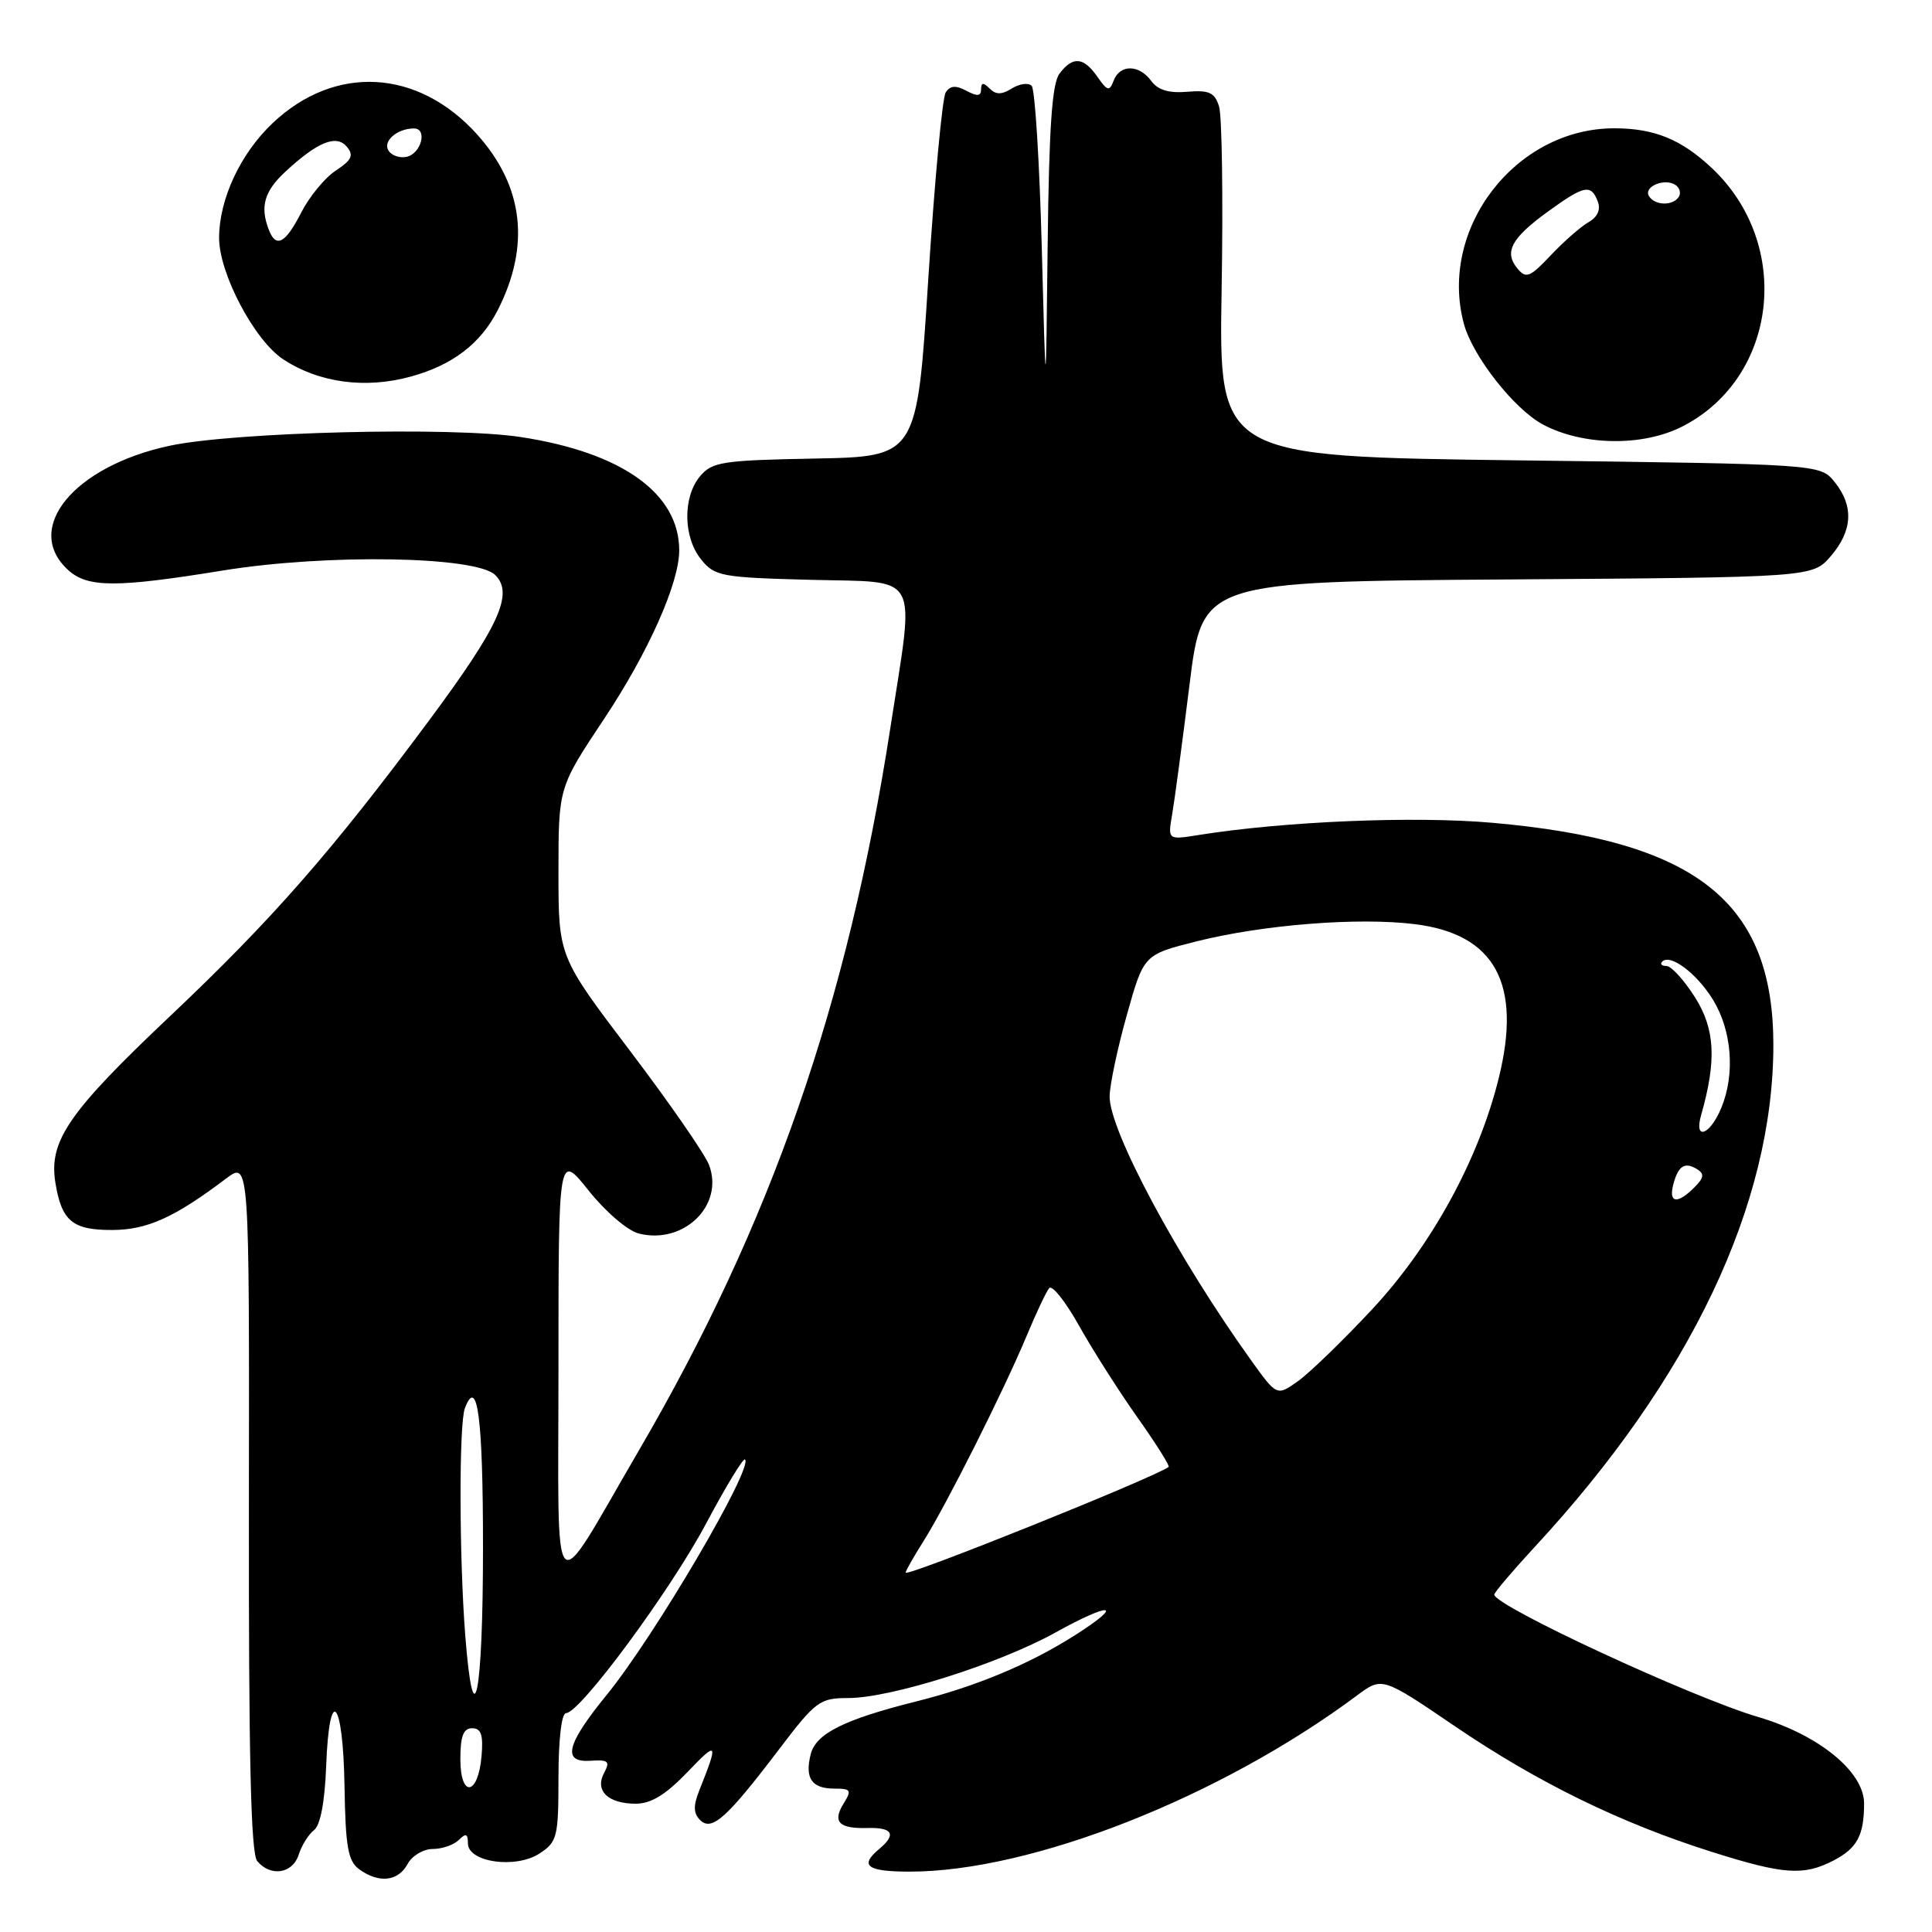 <?xml version="1.0" encoding="UTF-8" standalone="no"?>
<!DOCTYPE svg PUBLIC "-//W3C//DTD SVG 1.1//EN" "http://www.w3.org/Graphics/SVG/1.1/DTD/svg11.dtd" >
<svg xmlns="http://www.w3.org/2000/svg" xmlns:xlink="http://www.w3.org/1999/xlink" version="1.1" viewBox="0 0 256 256">
 <g >
 <path fill="currentColor"
d=" M 54.00 247.00 C 54.59 245.90 56.09 245.00 57.34 245.00 C 58.58 245.00 60.14 244.46 60.80 243.80 C 61.73 242.87 62.00 242.97 62.00 244.25 C 62.00 246.77 68.35 247.66 71.50 245.59 C 73.84 244.06 74.00 243.41 74.00 235.48 C 74.00 230.51 74.41 227.00 75.00 227.00 C 76.85 227.00 88.84 210.77 93.58 201.84 C 96.18 196.96 98.49 193.15 98.72 193.39 C 99.83 194.50 86.73 216.80 80.40 224.57 C 75.03 231.16 74.44 233.57 78.25 233.31 C 80.61 233.15 80.87 233.38 80.05 234.91 C 78.78 237.27 80.55 239.00 84.24 239.00 C 86.28 239.00 88.23 237.80 91.15 234.75 C 95.10 230.62 95.22 230.82 92.66 237.24 C 91.85 239.27 91.88 240.28 92.76 241.16 C 94.30 242.70 96.27 240.95 103.17 231.87 C 108.09 225.39 108.62 225.00 112.39 225.00 C 118.03 225.00 132.34 220.48 139.83 216.33 C 147.36 212.15 149.10 212.46 142.29 216.77 C 136.31 220.55 129.30 223.47 121.40 225.45 C 111.83 227.85 108.11 229.71 107.42 232.45 C 106.62 235.64 107.56 237.00 110.57 237.00 C 112.75 237.00 112.88 237.21 111.80 238.95 C 110.26 241.42 111.15 242.33 114.99 242.22 C 118.29 242.13 118.81 243.08 116.50 245.00 C 113.83 247.22 114.89 248.00 120.54 248.00 C 136.69 248.00 161.70 238.15 179.82 224.65 C 183.14 222.18 183.14 222.18 192.82 228.76 C 203.80 236.22 214.73 241.56 226.81 245.38 C 236.32 248.39 238.98 248.58 242.93 246.54 C 246.08 244.91 247.00 243.20 247.00 238.96 C 247.00 234.77 241.00 229.88 233.00 227.52 C 224.19 224.93 198.00 212.78 198.00 211.29 C 198.00 211.00 200.44 208.14 203.41 204.92 C 223.99 182.69 234.96 159.61 234.98 138.50 C 234.99 119.47 224.77 111.39 197.70 109.02 C 187.35 108.11 170.20 108.83 158.84 110.64 C 154.73 111.30 154.73 111.30 155.32 107.90 C 155.64 106.03 156.67 98.33 157.61 90.78 C 159.31 77.06 159.31 77.06 199.74 76.78 C 240.17 76.50 240.17 76.50 242.59 73.69 C 245.49 70.31 245.66 67.04 243.09 63.86 C 241.18 61.50 241.18 61.50 201.34 61.00 C 161.50 60.50 161.50 60.50 161.87 38.42 C 162.08 26.28 161.92 15.34 161.53 14.10 C 160.95 12.25 160.21 11.92 157.32 12.16 C 154.89 12.37 153.42 11.93 152.55 10.73 C 150.94 8.53 148.41 8.50 147.57 10.67 C 147.01 12.15 146.75 12.09 145.41 10.17 C 143.57 7.54 142.16 7.42 140.39 9.75 C 139.40 11.05 139.00 16.89 138.82 32.50 C 138.58 53.50 138.58 53.50 138.04 32.83 C 137.74 21.46 137.14 11.80 136.70 11.37 C 136.27 10.93 135.09 11.09 134.08 11.72 C 132.73 12.56 131.97 12.57 131.13 11.73 C 130.29 10.89 130.00 10.92 130.00 11.84 C 130.00 12.75 129.49 12.80 128.06 12.03 C 126.65 11.28 125.90 11.33 125.31 12.25 C 124.86 12.94 123.83 24.07 123.00 37.00 C 121.50 60.50 121.50 60.50 108.00 60.76 C 95.67 60.99 94.35 61.20 92.75 63.12 C 90.45 65.89 90.52 71.19 92.91 74.14 C 94.70 76.36 95.58 76.52 107.41 76.83 C 122.17 77.22 121.22 75.47 117.99 96.36 C 112.34 132.96 102.17 162.20 84.61 192.27 C 72.80 212.51 74.00 213.77 74.00 181.09 C 74.00 152.74 74.00 152.74 78.00 157.76 C 80.25 160.58 83.16 163.07 84.65 163.45 C 90.61 164.95 95.98 159.70 93.95 154.36 C 93.39 152.90 88.68 146.10 83.47 139.23 C 74.00 126.74 74.00 126.74 74.00 115.54 C 74.00 104.34 74.00 104.34 80.05 95.25 C 85.91 86.44 90.00 77.27 90.00 72.93 C 90.00 65.38 82.42 59.96 69.00 57.91 C 59.91 56.52 31.10 57.23 22.50 59.06 C 9.74 61.78 2.99 70.06 9.05 75.55 C 11.63 77.88 15.43 77.89 29.50 75.60 C 43.27 73.36 63.12 73.69 65.63 76.20 C 68.10 78.67 66.13 82.97 56.83 95.50 C 43.97 112.82 36.05 121.86 22.55 134.63 C 9.07 147.37 6.44 151.19 7.34 156.72 C 8.17 161.80 9.61 163.00 14.87 162.98 C 19.49 162.97 23.12 161.33 29.95 156.17 C 33.04 153.84 33.04 153.84 32.98 199.52 C 32.94 232.81 33.24 245.58 34.08 246.60 C 35.85 248.73 38.78 248.28 39.58 245.75 C 39.97 244.52 40.89 243.06 41.61 242.50 C 42.45 241.87 43.04 238.76 43.22 234.00 C 43.63 223.06 45.47 225.10 45.65 236.70 C 45.78 244.73 46.11 246.61 47.60 247.69 C 50.18 249.58 52.77 249.30 54.00 247.00 Z  M 223.00 56.47 C 235.57 49.97 237.56 32.42 226.87 22.31 C 222.82 18.48 219.21 17.00 213.90 17.00 C 200.81 17.00 190.58 30.29 193.97 42.90 C 195.12 47.18 200.61 54.18 204.41 56.23 C 209.74 59.09 217.73 59.20 223.00 56.47 Z  M 54.50 49.88 C 59.99 48.36 63.69 45.52 65.94 41.12 C 70.31 32.55 69.38 24.65 63.20 17.79 C 55.37 9.11 44.38 8.51 36.13 16.31 C 31.86 20.35 29.05 26.36 29.03 31.50 C 29.02 36.22 33.71 45.11 37.54 47.62 C 42.30 50.74 48.45 51.56 54.50 49.88 Z  M 61.00 233.08 C 61.00 230.05 61.40 229.00 62.56 229.00 C 63.75 229.00 64.05 229.88 63.81 232.67 C 63.36 237.95 61.00 238.29 61.00 233.08 Z  M 61.65 216.72 C 60.84 206.29 60.81 188.65 61.60 186.59 C 63.27 182.25 64.00 187.87 64.00 205.00 C 64.00 224.68 62.76 230.89 61.65 216.72 Z  M 120.00 208.38 C 120.00 208.15 121.08 206.25 122.40 204.16 C 125.43 199.35 133.03 184.22 136.04 177.00 C 137.30 173.97 138.64 171.13 139.03 170.68 C 139.42 170.23 141.20 172.48 142.99 175.68 C 144.78 178.88 148.26 184.34 150.72 187.82 C 153.18 191.29 155.04 194.25 154.85 194.38 C 152.69 195.90 120.00 209.03 120.00 208.38 Z  M 165.78 180.25 C 156.03 166.66 146.98 149.78 147.03 145.27 C 147.05 143.75 148.07 138.90 149.31 134.50 C 151.55 126.50 151.55 126.50 158.53 124.74 C 167.38 122.52 180.00 121.52 187.51 122.46 C 198.10 123.78 201.68 130.35 198.60 142.82 C 195.94 153.64 189.67 165.08 181.78 173.53 C 177.93 177.65 173.53 181.91 171.99 183.01 C 169.19 185.00 169.19 185.00 165.78 180.25 Z  M 221.71 156.98 C 222.37 154.47 223.23 153.91 224.87 154.92 C 225.87 155.54 225.79 156.07 224.50 157.35 C 222.27 159.58 221.08 159.43 221.71 156.98 Z  M 225.41 147.75 C 227.47 140.52 227.26 136.37 224.61 132.17 C 223.16 129.88 221.46 128.00 220.82 128.00 C 220.19 128.00 219.93 127.74 220.25 127.42 C 221.32 126.34 224.80 128.95 226.96 132.44 C 229.48 136.52 229.94 142.32 228.08 146.80 C 226.58 150.43 224.42 151.20 225.41 147.75 Z  M 201.07 35.58 C 199.26 33.40 200.25 31.56 205.10 28.04 C 209.93 24.54 210.82 24.36 211.71 26.69 C 212.13 27.77 211.69 28.75 210.49 29.44 C 209.47 30.02 207.22 31.99 205.49 33.82 C 202.73 36.75 202.21 36.96 201.07 35.58 Z  M 218.50 25.99 C 217.74 24.76 220.49 23.57 221.97 24.48 C 222.55 24.84 222.77 25.56 222.46 26.07 C 221.69 27.30 219.28 27.26 218.50 25.99 Z  M 35.61 30.42 C 34.44 27.39 35.02 25.36 37.75 22.81 C 42.04 18.81 44.57 17.77 45.96 19.45 C 46.90 20.58 46.61 21.21 44.51 22.59 C 43.07 23.53 41.00 26.04 39.92 28.15 C 37.81 32.28 36.57 32.94 35.61 30.42 Z  M 51.47 19.94 C 50.70 18.71 52.61 17.04 54.82 17.02 C 56.71 16.99 55.81 20.41 53.83 20.79 C 52.93 20.97 51.86 20.59 51.47 19.94 Z "/>
</g>
</svg>